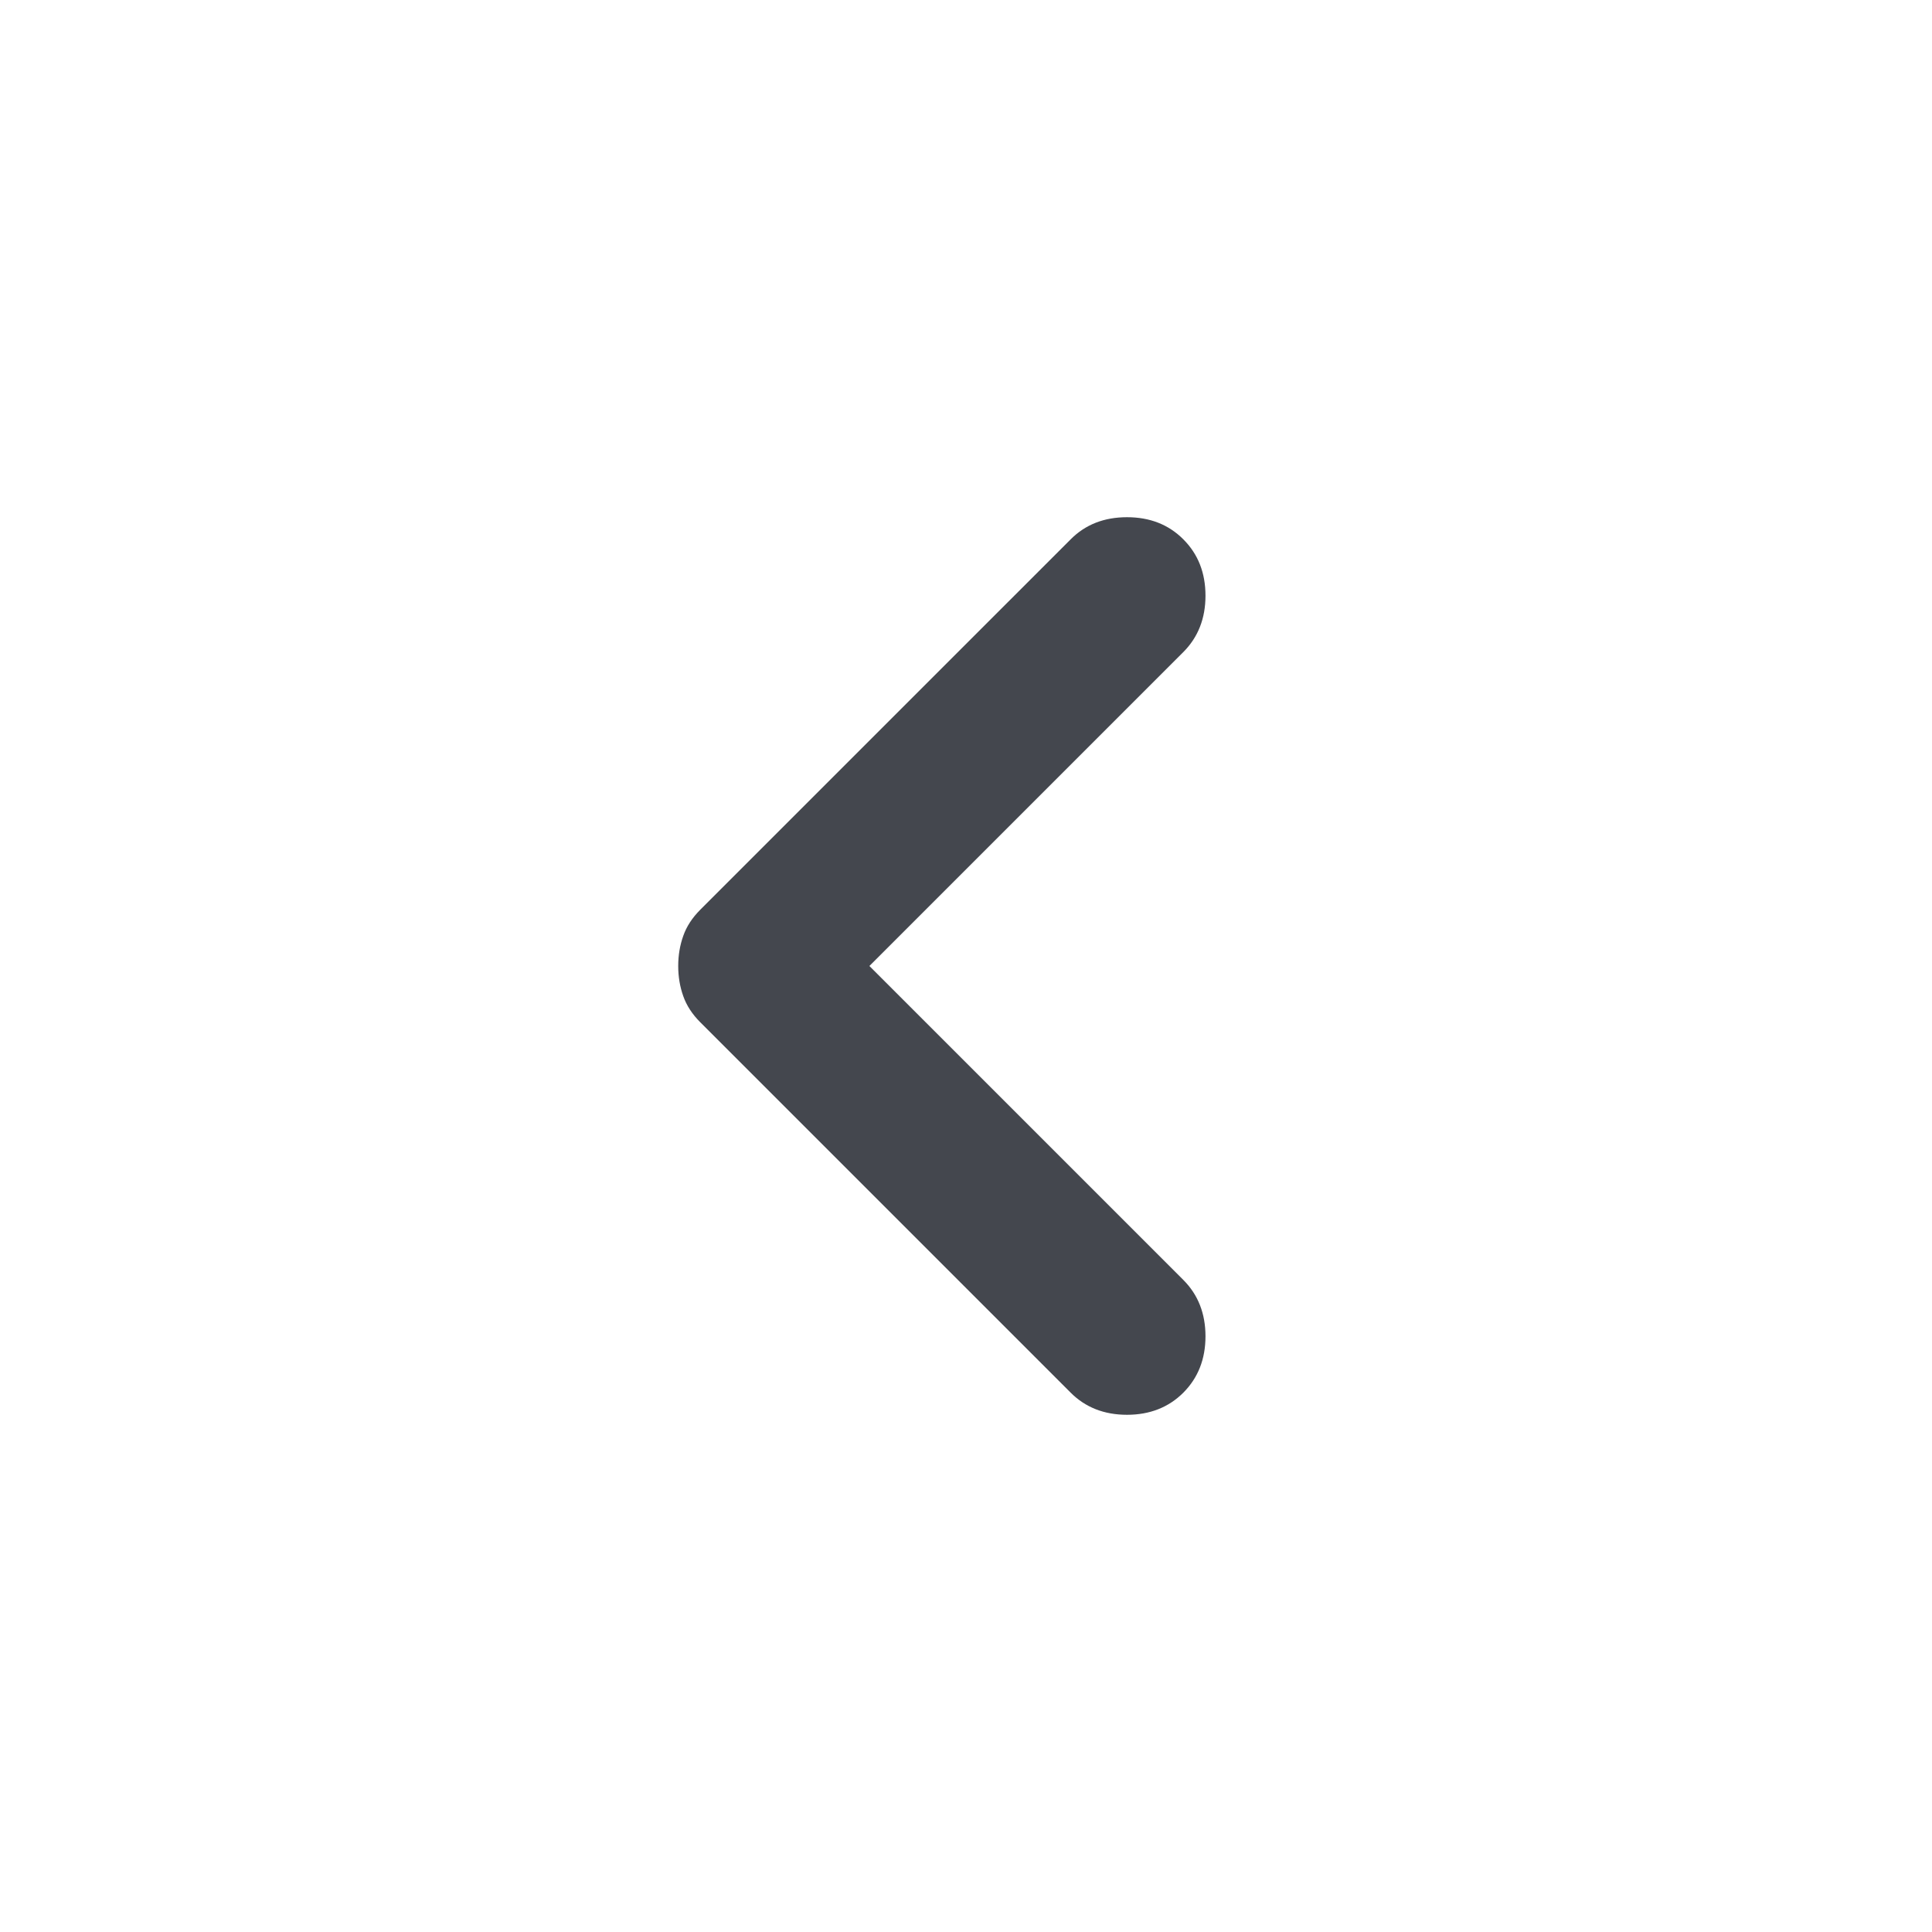 <svg width="24" height="24" viewBox="0 0 24 24" fill="none" xmlns="http://www.w3.org/2000/svg">
<mask id="mask0_4640_3745" style="mask-type:alpha" maskUnits="userSpaceOnUse" x="0" y="0" width="24" height="24">
<rect width="24" height="24" fill="#D9D9D9"/>
</mask>
<g mask="url(#mask0_4640_3745)">
<path d="M13.3 17.3L8.7 12.7C8.6 12.6 8.529 12.492 8.488 12.375C8.446 12.258 8.425 12.133 8.425 12C8.425 11.867 8.446 11.742 8.488 11.625C8.529 11.508 8.6 11.4 8.7 11.3L13.3 6.7C13.483 6.516 13.716 6.425 14 6.425C14.283 6.425 14.517 6.516 14.7 6.7C14.883 6.883 14.975 7.116 14.975 7.4C14.975 7.683 14.883 7.916 14.7 8.1L10.8 12L14.7 15.9C14.883 16.083 14.975 16.317 14.975 16.6C14.975 16.883 14.883 17.116 14.7 17.3C14.517 17.483 14.283 17.575 14 17.575C13.716 17.575 13.483 17.483 13.3 17.3Z" fill="#44474E"/>
</g>
</svg>
